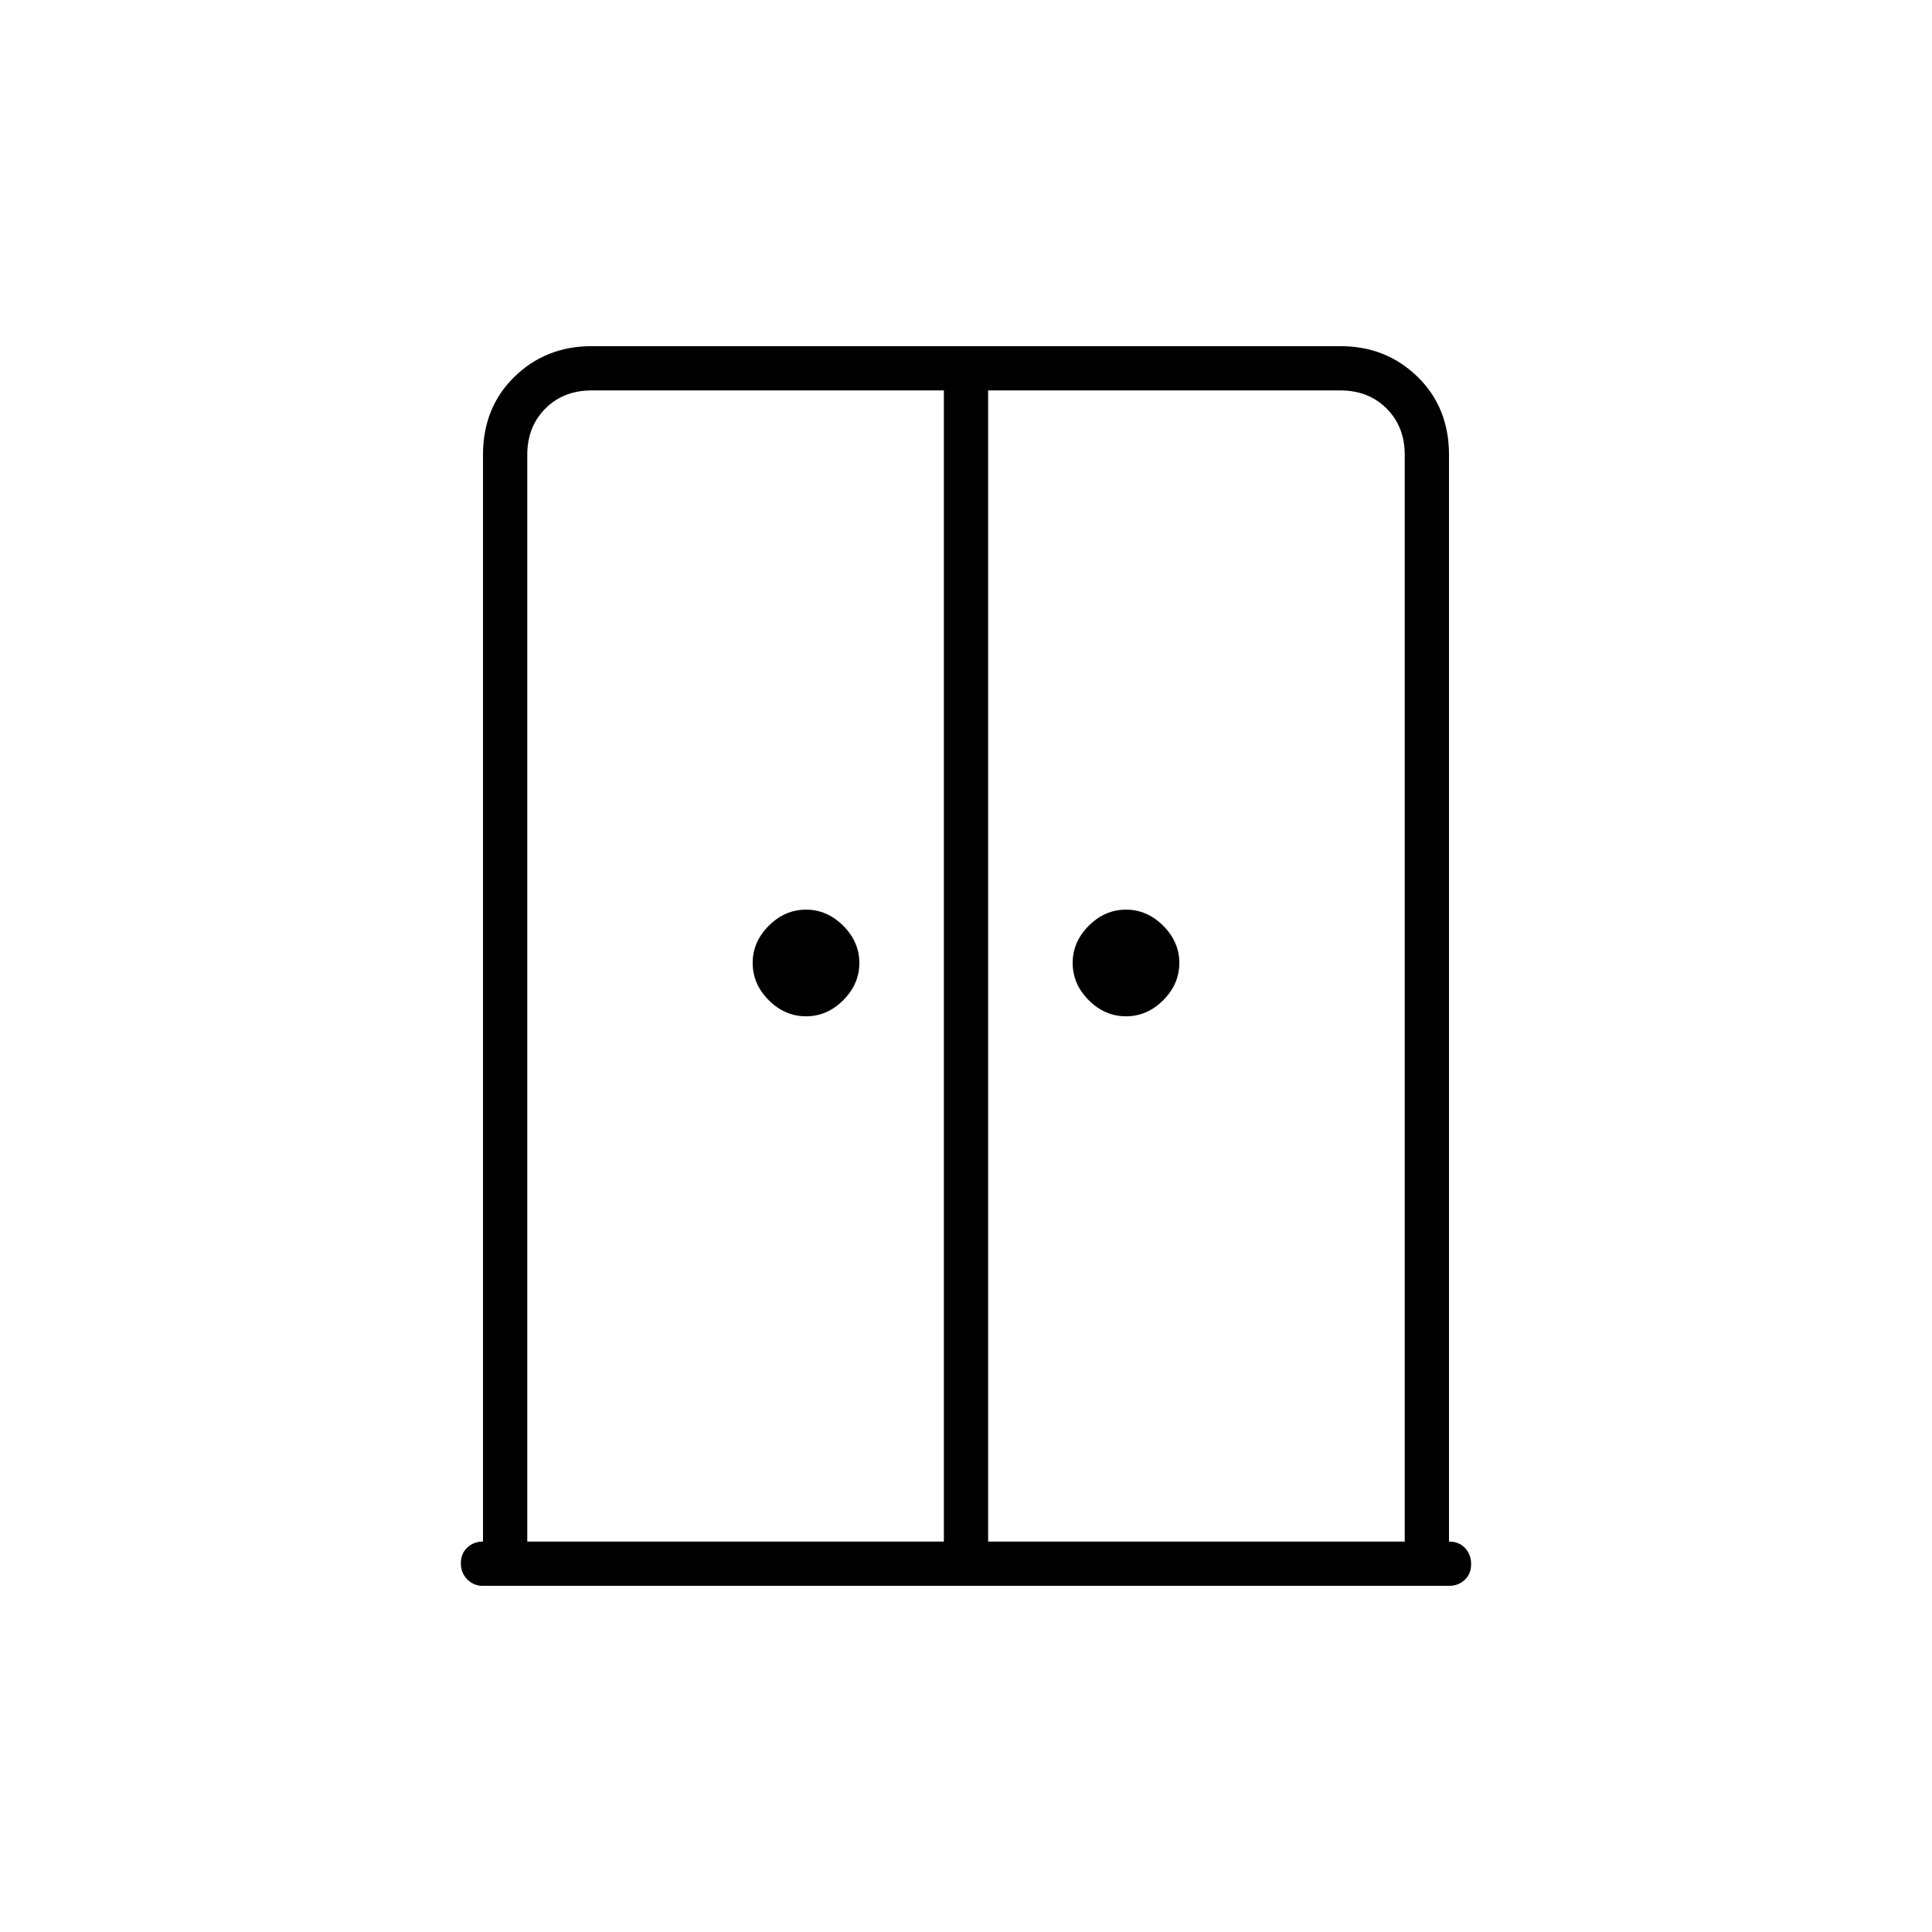 <svg xmlns="http://www.w3.org/2000/svg" width="48" height="48" viewBox="0 -960 960 960"><path d="M400.5-455q-10.5 0-18.5-8t-8-18.5q0-10.5 8-18.5t18.5-8q10.5 0 18.5 8t8 18.5q0 10.5-8 18.5t-18.5 8Zm159 0q-10.5 0-18.5-8t-8-18.5q0-10.5 8-18.5t18.5-8q10.5 0 18.5 8t8 18.5q0 10.5-8 18.5t-18.5 8ZM240-172q-4.675 0-7.837-3.228-3.163-3.228-3.163-8t3.163-7.772q3.162-3 7.837-3v-540q0-23.525 15.613-38.763Q271.225-788 294-788h372q22.775 0 38.388 15.237Q720-757.525 720-734v540q5 0 8 3.228t3 8q0 4.772-3.162 7.772-3.163 3-7.838 3H240Zm22-22h207v-572H294q-14 0-23 9t-9 23v540Zm229 0h207v-540q0-14-9-23t-23-9H491v572Zm-11-298Z"/></svg>